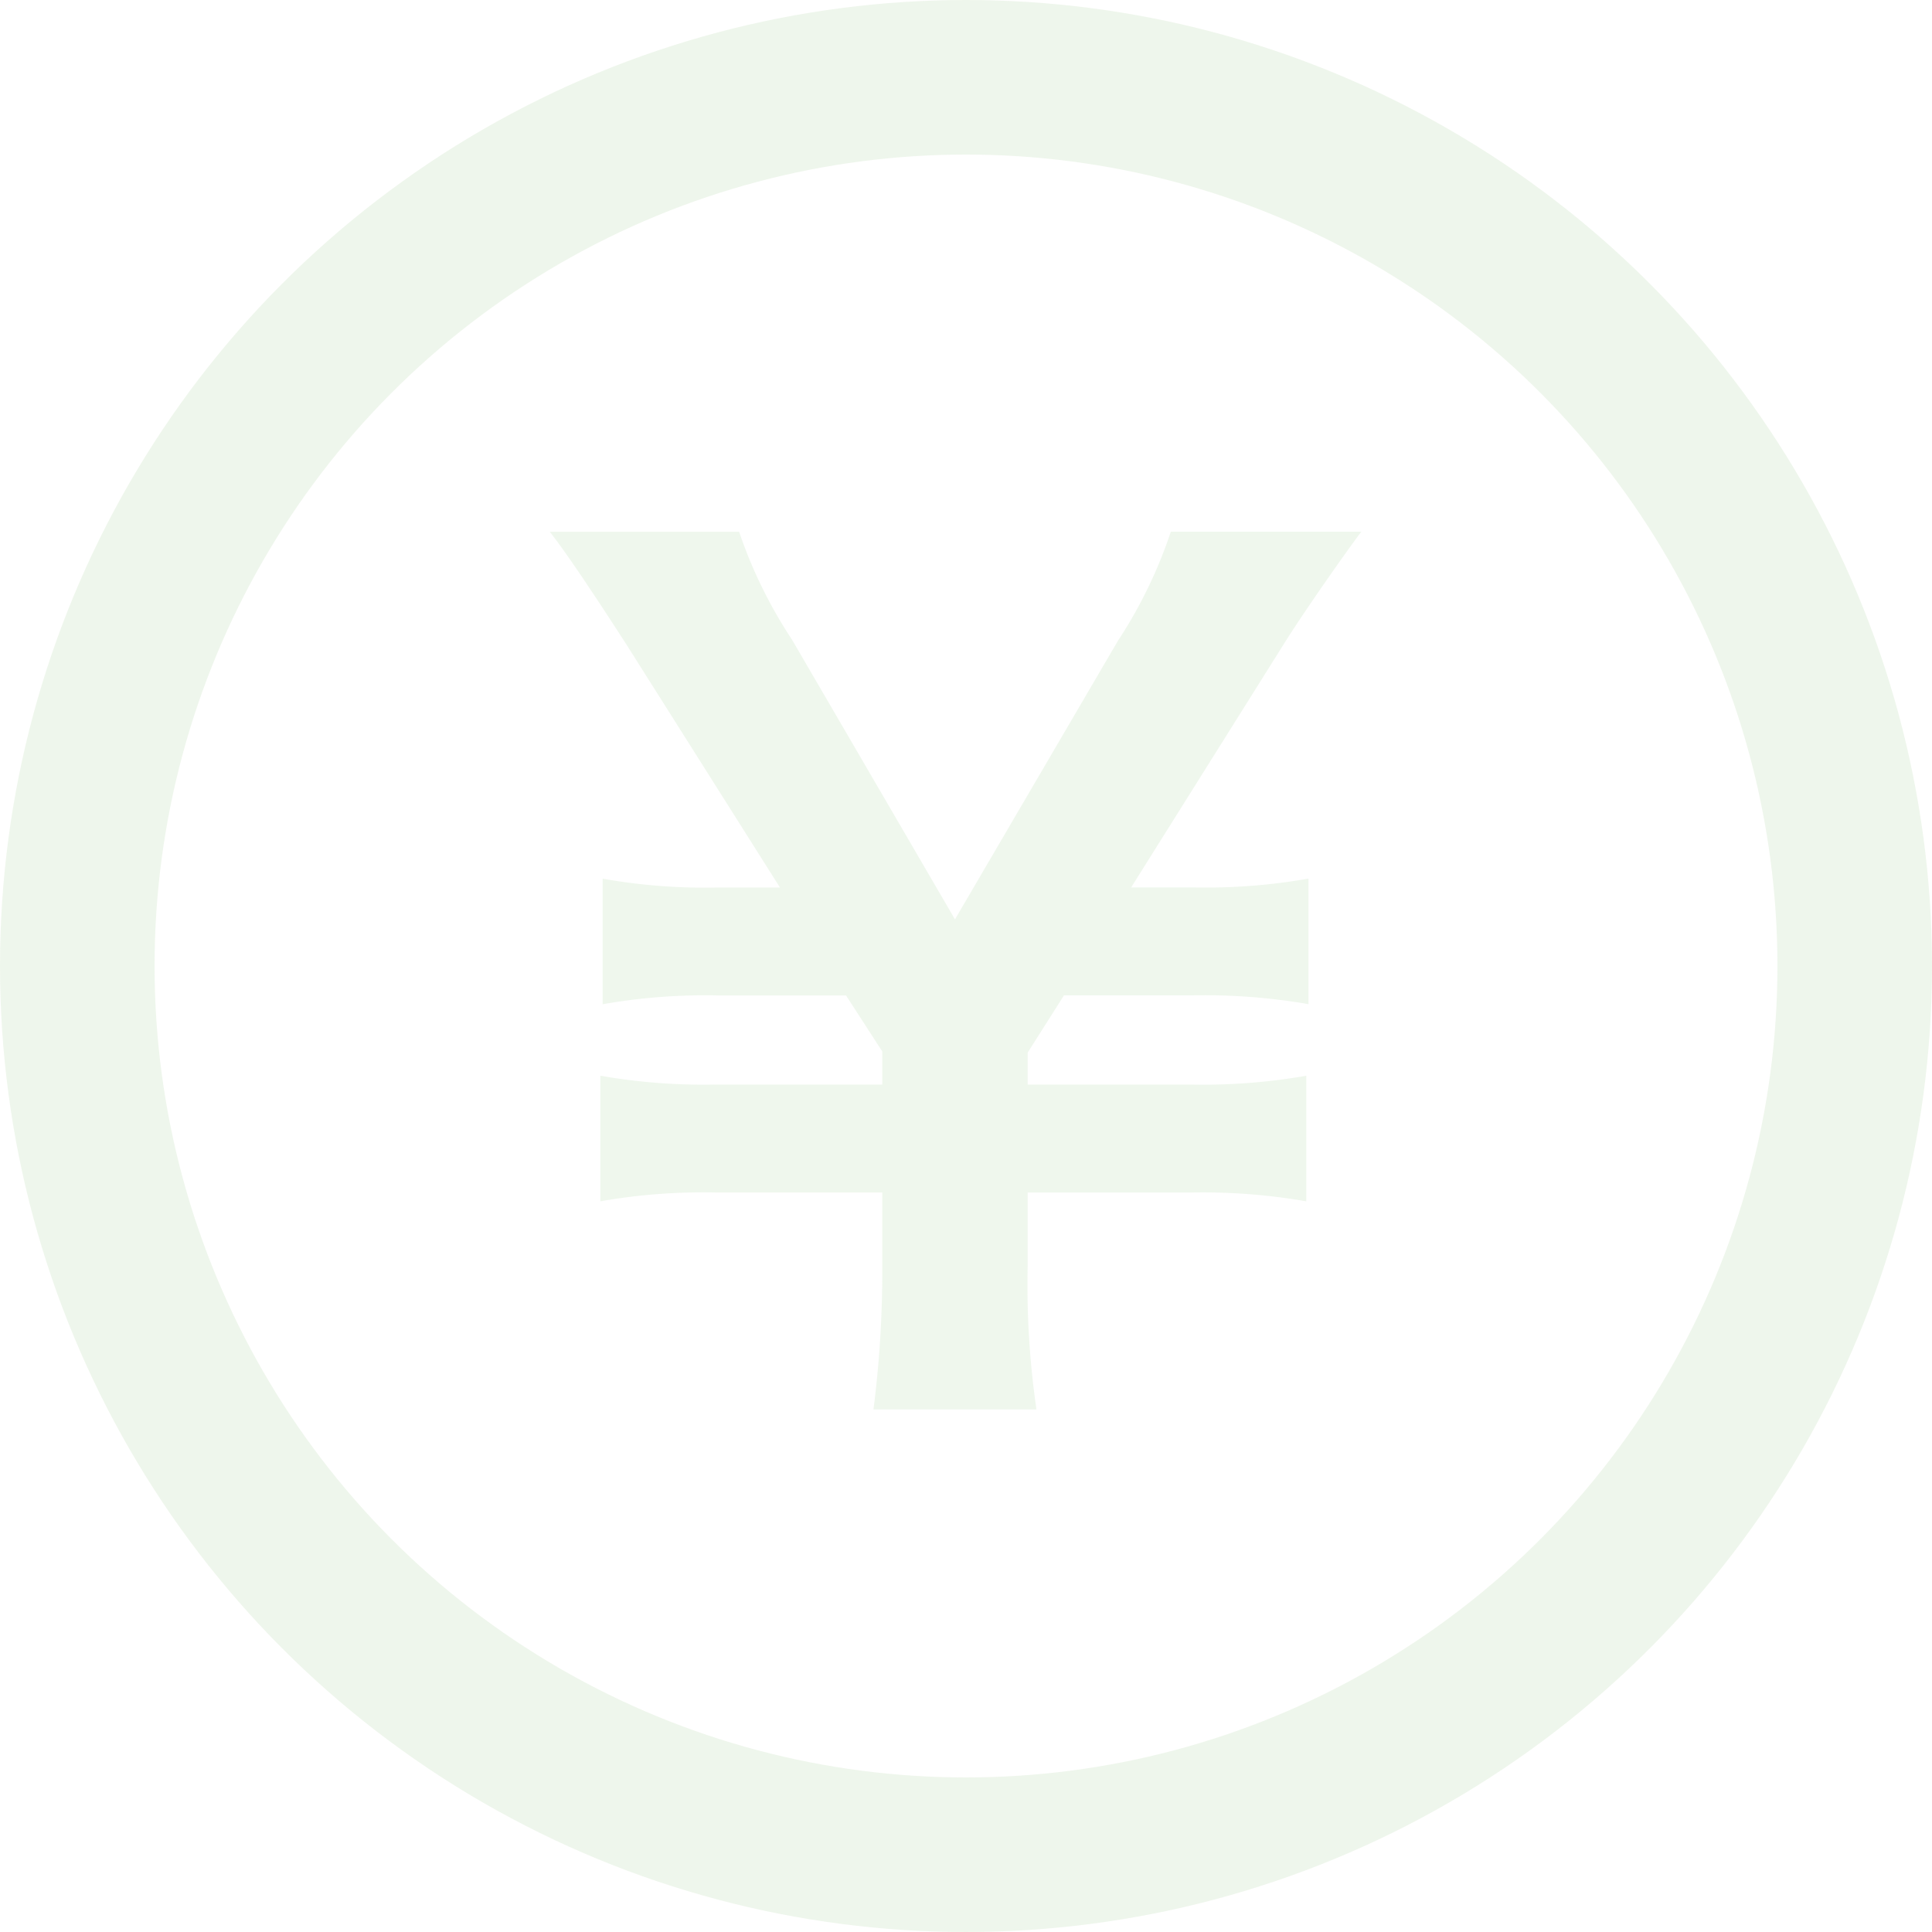 <svg xmlns="http://www.w3.org/2000/svg" width="100" height="100" viewBox="0 0 100 100">
  <g id="グループ_51" data-name="グループ 51" transform="translate(-840 -2693)">
    <path id="パス_33" data-name="パス 33" d="M4.218,1.026a44.739,44.739,0,0,1-.456-7.353V-10.2H12.2a31.178,31.178,0,0,1,5.985.456v-6.5a31.178,31.178,0,0,1-5.985.456H3.762v-1.653l1.881-2.964h6.669a31.178,31.178,0,0,1,5.985.456v-6.5a30.43,30.43,0,0,1-5.985.456H9.12l7.866-12.54c1.026-1.653,3.306-4.9,4.047-5.871H11.172A24.091,24.091,0,0,1,8.436-38.76L0-24.339-8.436-38.817A24.14,24.14,0,0,1-11.172-44.4h-9.8c.855,1.083,2.337,3.306,3.99,5.871l7.923,12.54h-3.192a30.063,30.063,0,0,1-5.985-.456v6.5a30.429,30.429,0,0,1,5.985-.456h6.612L-3.762-17.5v1.71h-8.607a30.8,30.8,0,0,1-5.985-.456v6.5a30.8,30.8,0,0,1,5.985-.456h8.607v3.876a56.465,56.465,0,0,1-.456,7.353Z" transform="translate(889.429 2764.925)" fill="#5ca642" opacity="0.097"/>
    <g id="楕円形_4" data-name="楕円形 4" transform="translate(840 2693)" fill="none" stroke="#5ca642" stroke-width="8" opacity="0.102">
      <circle cx="50" cy="50" r="50" stroke="none"/>
      <circle cx="50" cy="50" r="46" fill="none"/>
    </g>
  </g>
</svg>
